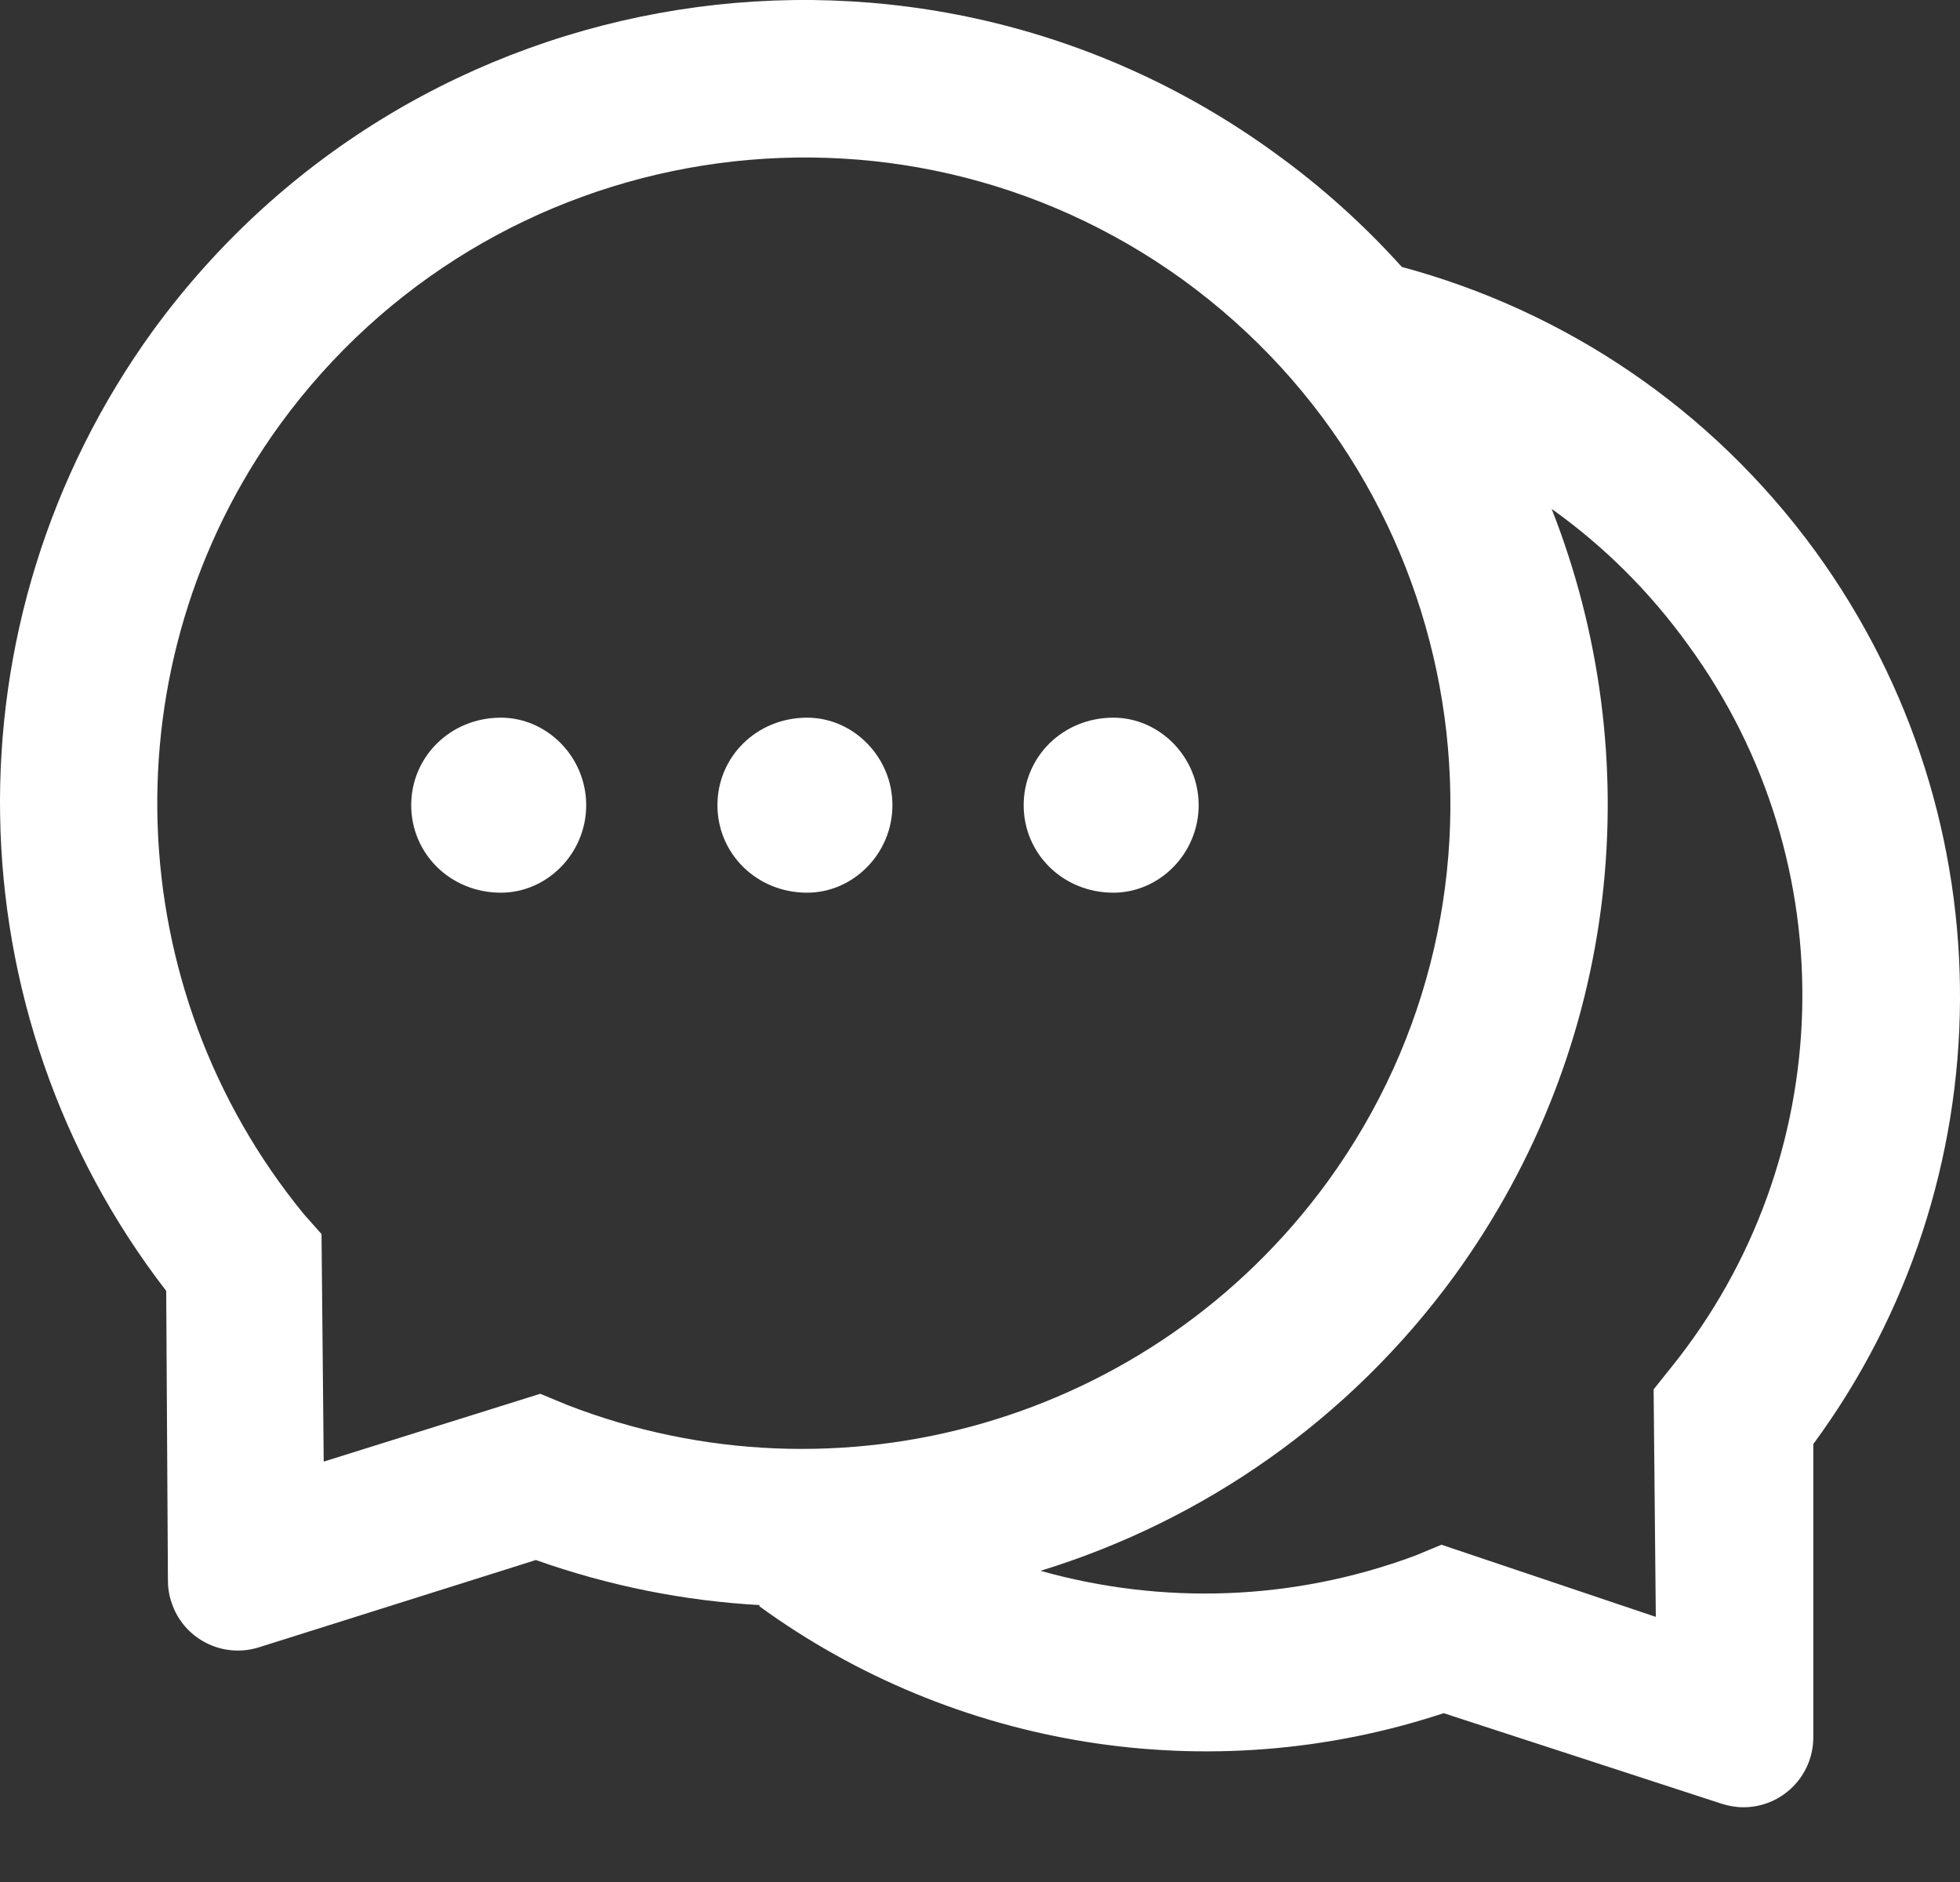 <svg width="25" height="24" viewBox="0 0 25 24" fill="none" xmlns="http://www.w3.org/2000/svg">
<rect x="0" y="0" width="25" height="24" fill="#333333" stroke="none"/>
<path d="M14.201 9.152C13.556 9.152 13.057 9.652 13.057 10.268C13.057 10.885 13.556 11.384 14.201 11.384C14.789 11.384 15.289 10.885 15.289 10.268C15.289 9.652 14.789 9.152 14.201 9.152ZM6.389 9.152C5.744 9.152 5.245 9.652 5.245 10.268C5.245 10.885 5.744 11.384 6.389 11.384C6.977 11.384 7.477 10.885 7.477 10.268C7.477 9.652 6.977 9.152 6.389 9.152Z" fill="white"/>
<path d="M23.157 7.032C21.815 5.191 19.94 3.96 17.884 3.405V3.408C17.407 2.878 16.868 2.389 16.265 1.954C11.698 -1.366 5.287 -0.353 1.953 4.214C-0.734 7.925 -0.62 12.916 2.12 16.462L2.142 20.162C2.142 20.251 2.156 20.34 2.184 20.424C2.332 20.896 2.834 21.155 3.303 21.007L6.835 19.894C7.77 20.226 8.735 20.416 9.695 20.469L9.681 20.48C12.167 22.291 15.426 22.835 18.414 21.847L21.96 23.002C22.049 23.03 22.141 23.047 22.236 23.047C22.73 23.047 23.129 22.648 23.129 22.154V18.415C25.587 15.079 25.651 10.467 23.157 7.032ZM7.226 17.913L6.891 17.774L4.129 18.639L4.101 15.737L3.878 15.486C1.517 12.607 1.361 8.458 3.571 5.414C6.26 1.725 11.416 0.911 15.094 3.572C18.782 6.254 19.599 11.401 16.935 15.067C14.7 18.134 10.699 19.266 7.226 17.913ZM21.315 17.439L21.092 17.718L21.12 20.619L18.386 19.699L18.051 19.838C16.489 20.419 14.823 20.466 13.28 20.034L13.274 20.031C15.336 19.397 17.206 18.114 18.553 16.267C20.685 13.329 21.031 9.638 19.792 6.491L19.809 6.502C20.45 6.962 21.039 7.537 21.538 8.232C23.564 11.011 23.45 14.794 21.315 17.439Z" fill="white"/>
<path d="M10.295 9.152C9.65 9.152 9.151 9.652 9.151 10.268C9.151 10.885 9.65 11.384 10.295 11.384C10.883 11.384 11.383 10.885 11.383 10.268C11.383 9.652 10.883 9.152 10.295 9.152Z" fill="white"/>
</svg>
